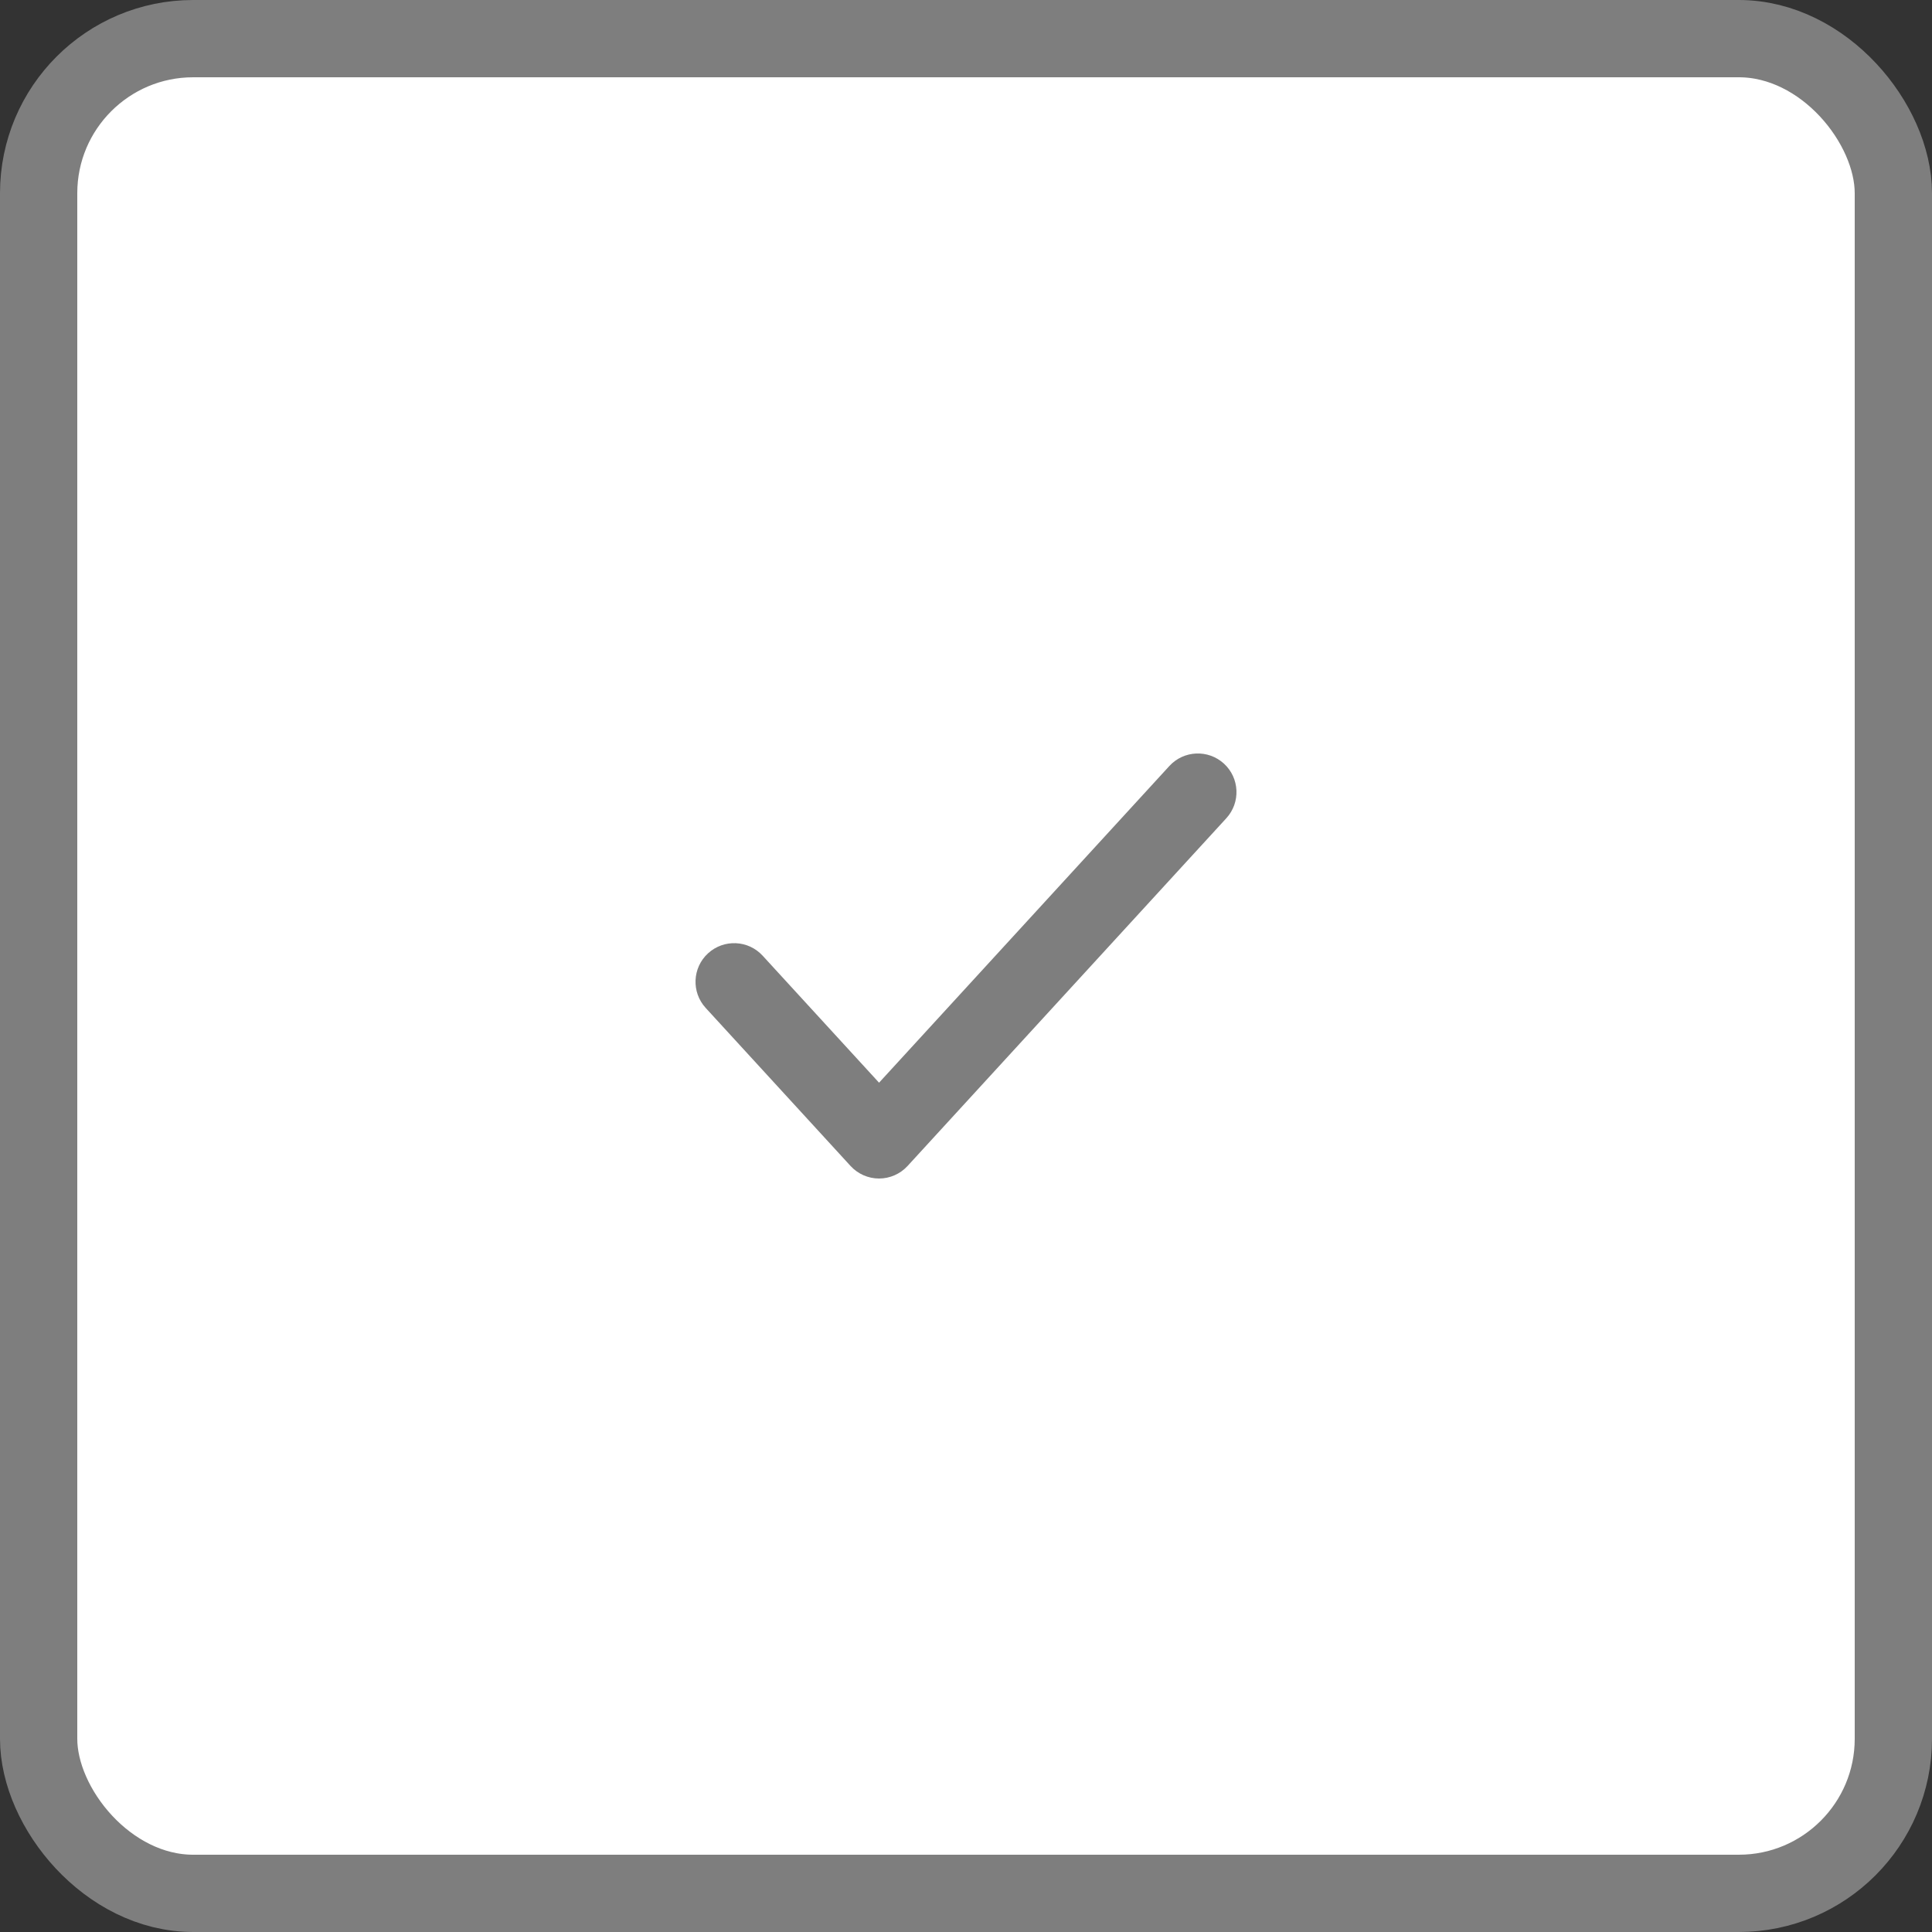 <svg width="50" height="50" viewBox="0 0 50 50" fill="none" xmlns="http://www.w3.org/2000/svg">
<rect x="0" y="0" width="50" height="50" fill="#333333" stroke="none"/>
<rect x="1" y="1" width="48" height="48" rx="4" fill="white"/>
<path fill-rule="evenodd" clip-rule="evenodd" d="M31.676 19.763C32.083 20.136 32.11 20.769 31.737 21.176L23.487 30.176C23.298 30.382 23.03 30.5 22.75 30.5C22.47 30.5 22.202 30.382 22.013 30.176L18.263 26.085C17.89 25.678 17.917 25.045 18.324 24.672C18.731 24.299 19.364 24.326 19.737 24.733L22.75 28.02L30.263 19.824C30.636 19.417 31.269 19.39 31.676 19.763Z" fill="#7E7E7E"/>
<rect x="1" y="1" width="48" height="48" rx="4" stroke="#7E7E7E" stroke-width="2"/>
</svg>
